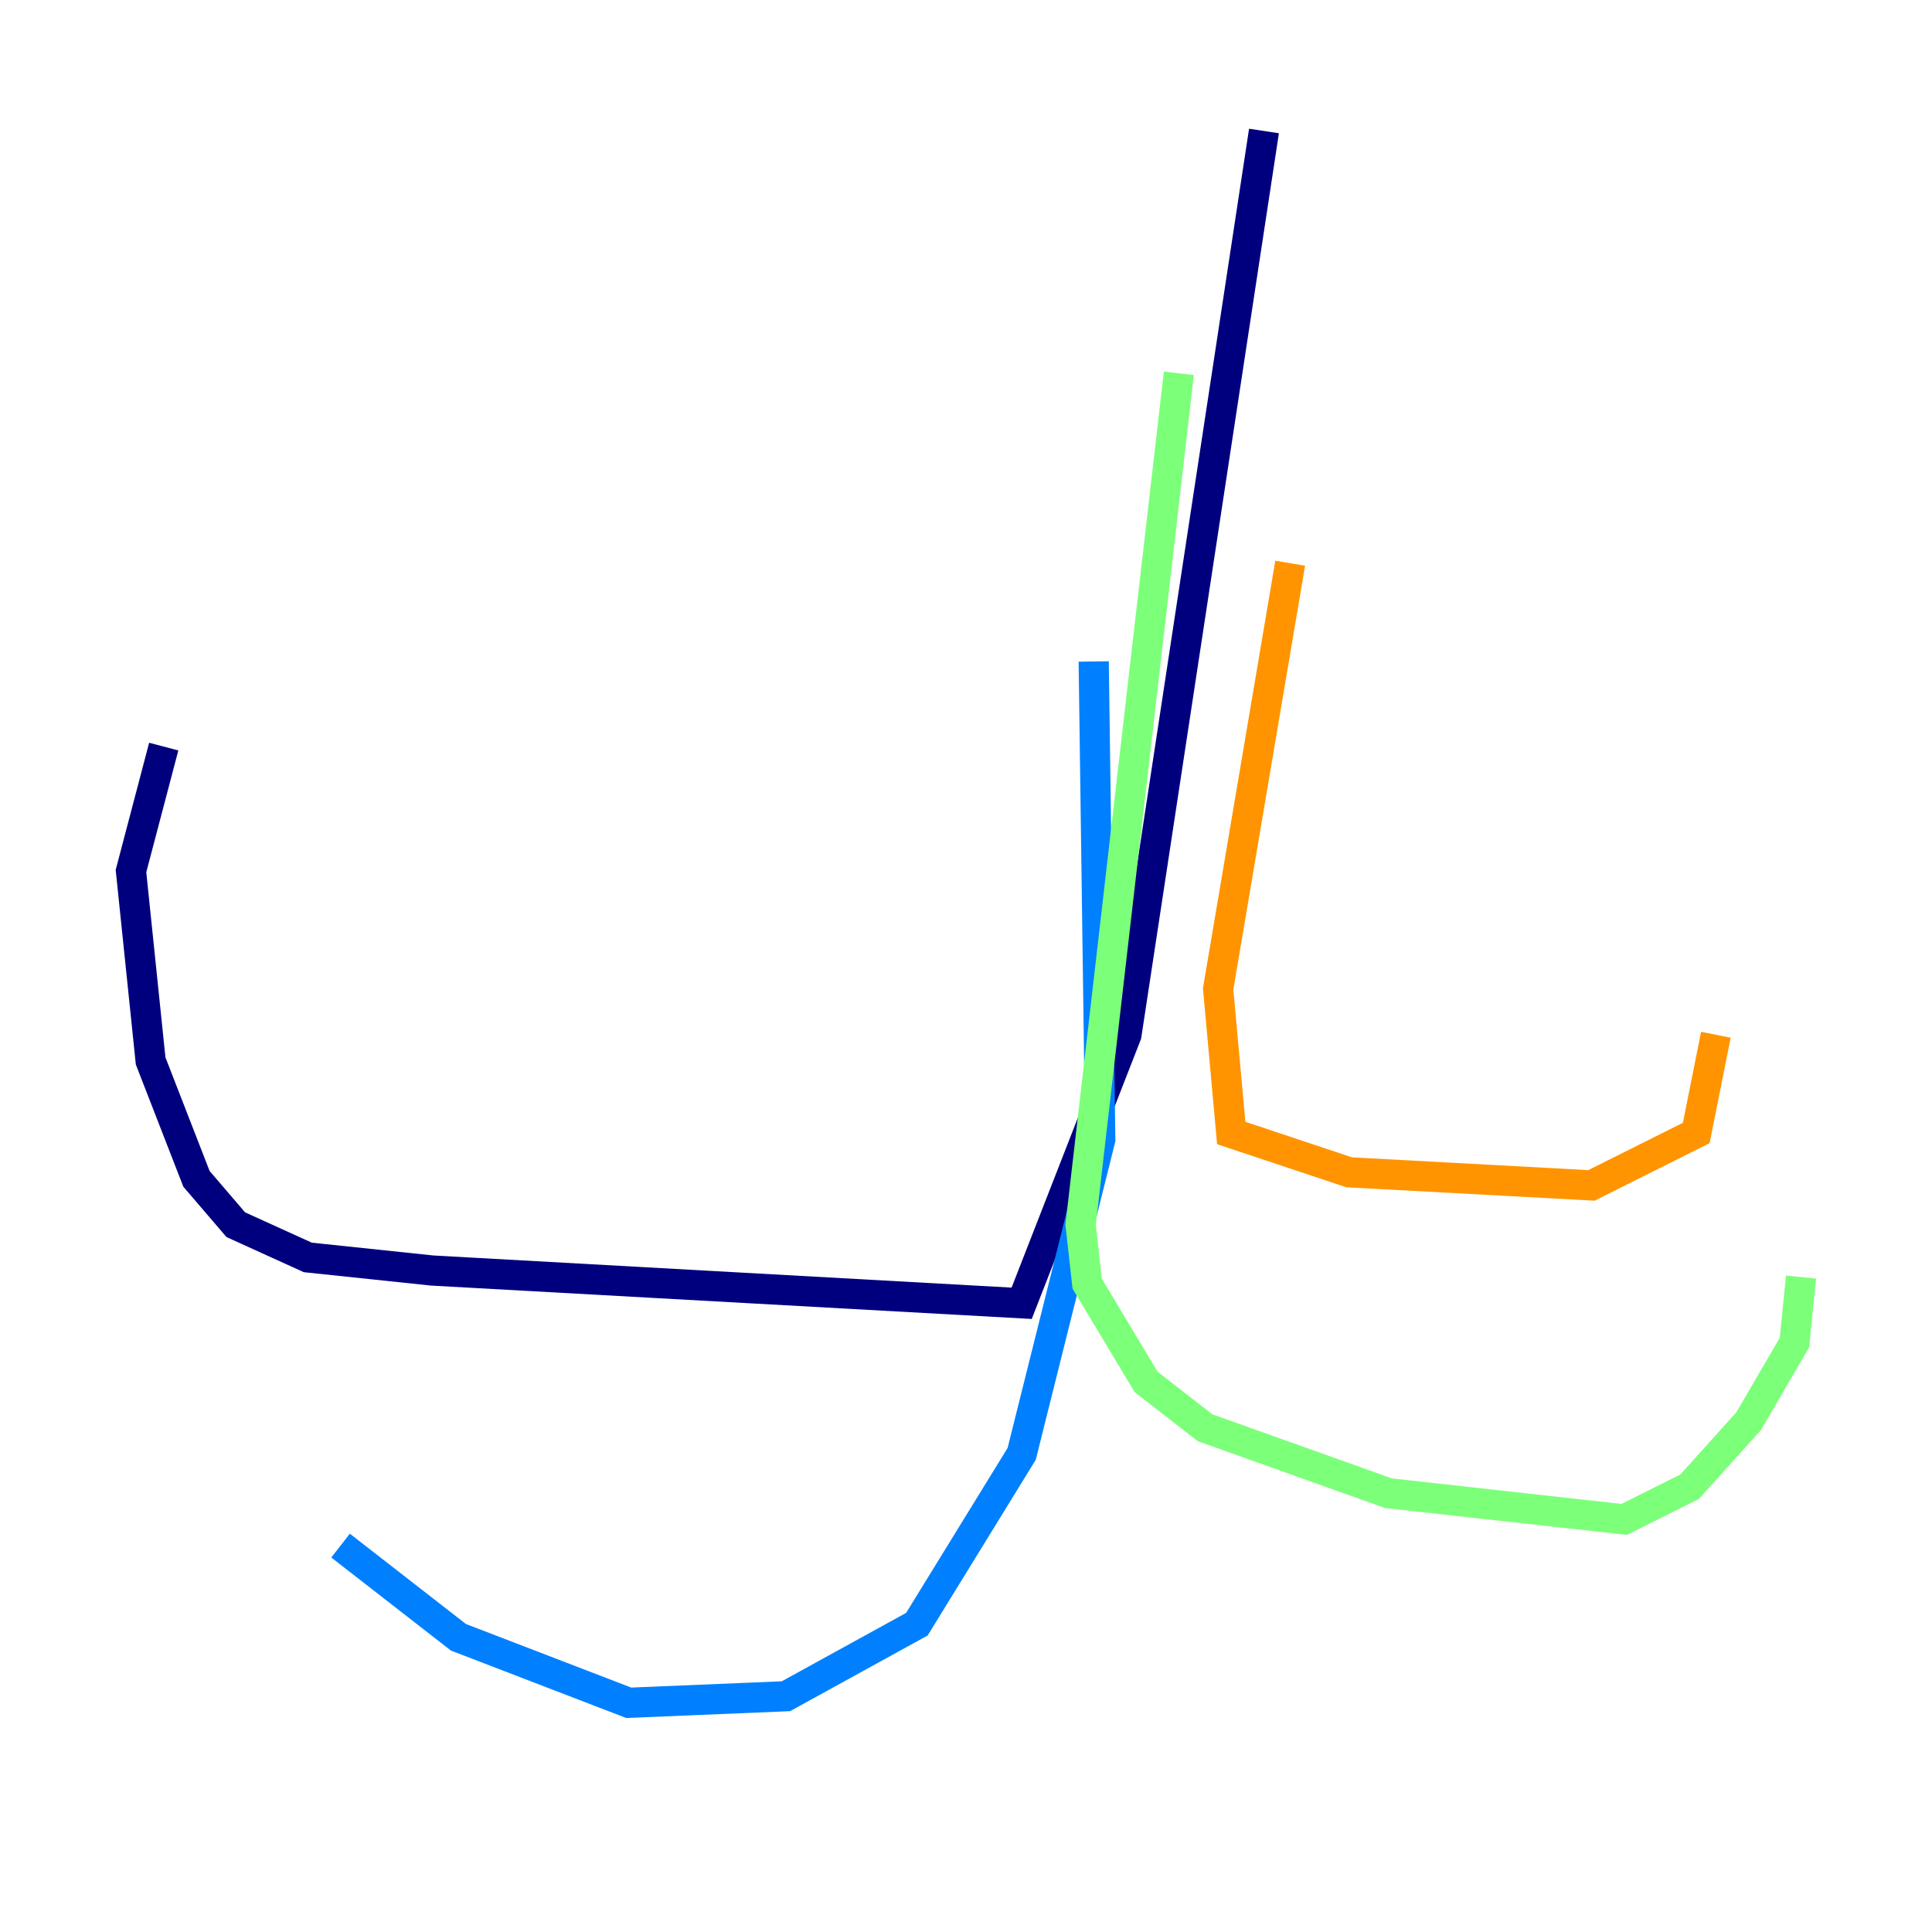 <?xml version="1.0" encoding="utf-8" ?>
<svg baseProfile="tiny" height="128" version="1.2" viewBox="0,0,128,128" width="128" xmlns="http://www.w3.org/2000/svg" xmlns:ev="http://www.w3.org/2001/xml-events" xmlns:xlink="http://www.w3.org/1999/xlink"><defs /><polyline fill="none" points="83.742,8.678 74.63,68.556 67.688,86.346 28.637,84.176 20.393,83.308 15.62,81.139 13.017,78.102 9.98,70.291 8.678,57.709 10.848,49.464" stroke="#00007f" stroke-width="2" /><polyline fill="none" points="72.461,43.824 72.895,75.498 67.688,96.325 60.746,107.607 52.068,112.38 41.654,112.814 30.373,108.475 22.563,102.4" stroke="#0080ff" stroke-width="2" /><polyline fill="none" points="78.102,24.732 71.593,81.139 72.027,85.044 75.932,91.552 79.837,94.59 91.986,98.929 107.607,100.664 111.946,98.495 115.851,94.156 118.888,88.949 119.322,84.61" stroke="#7cff79" stroke-width="2" /><polyline fill="none" points="85.478,37.315 80.705,65.519 81.573,75.064 89.383,77.668 105.437,78.536 112.38,75.064 113.681,68.556" stroke="#ff9400" stroke-width="2" /><polyline fill="none" points="69.424,70.725 69.424,70.725" stroke="#7f0000" stroke-width="2" /></svg>